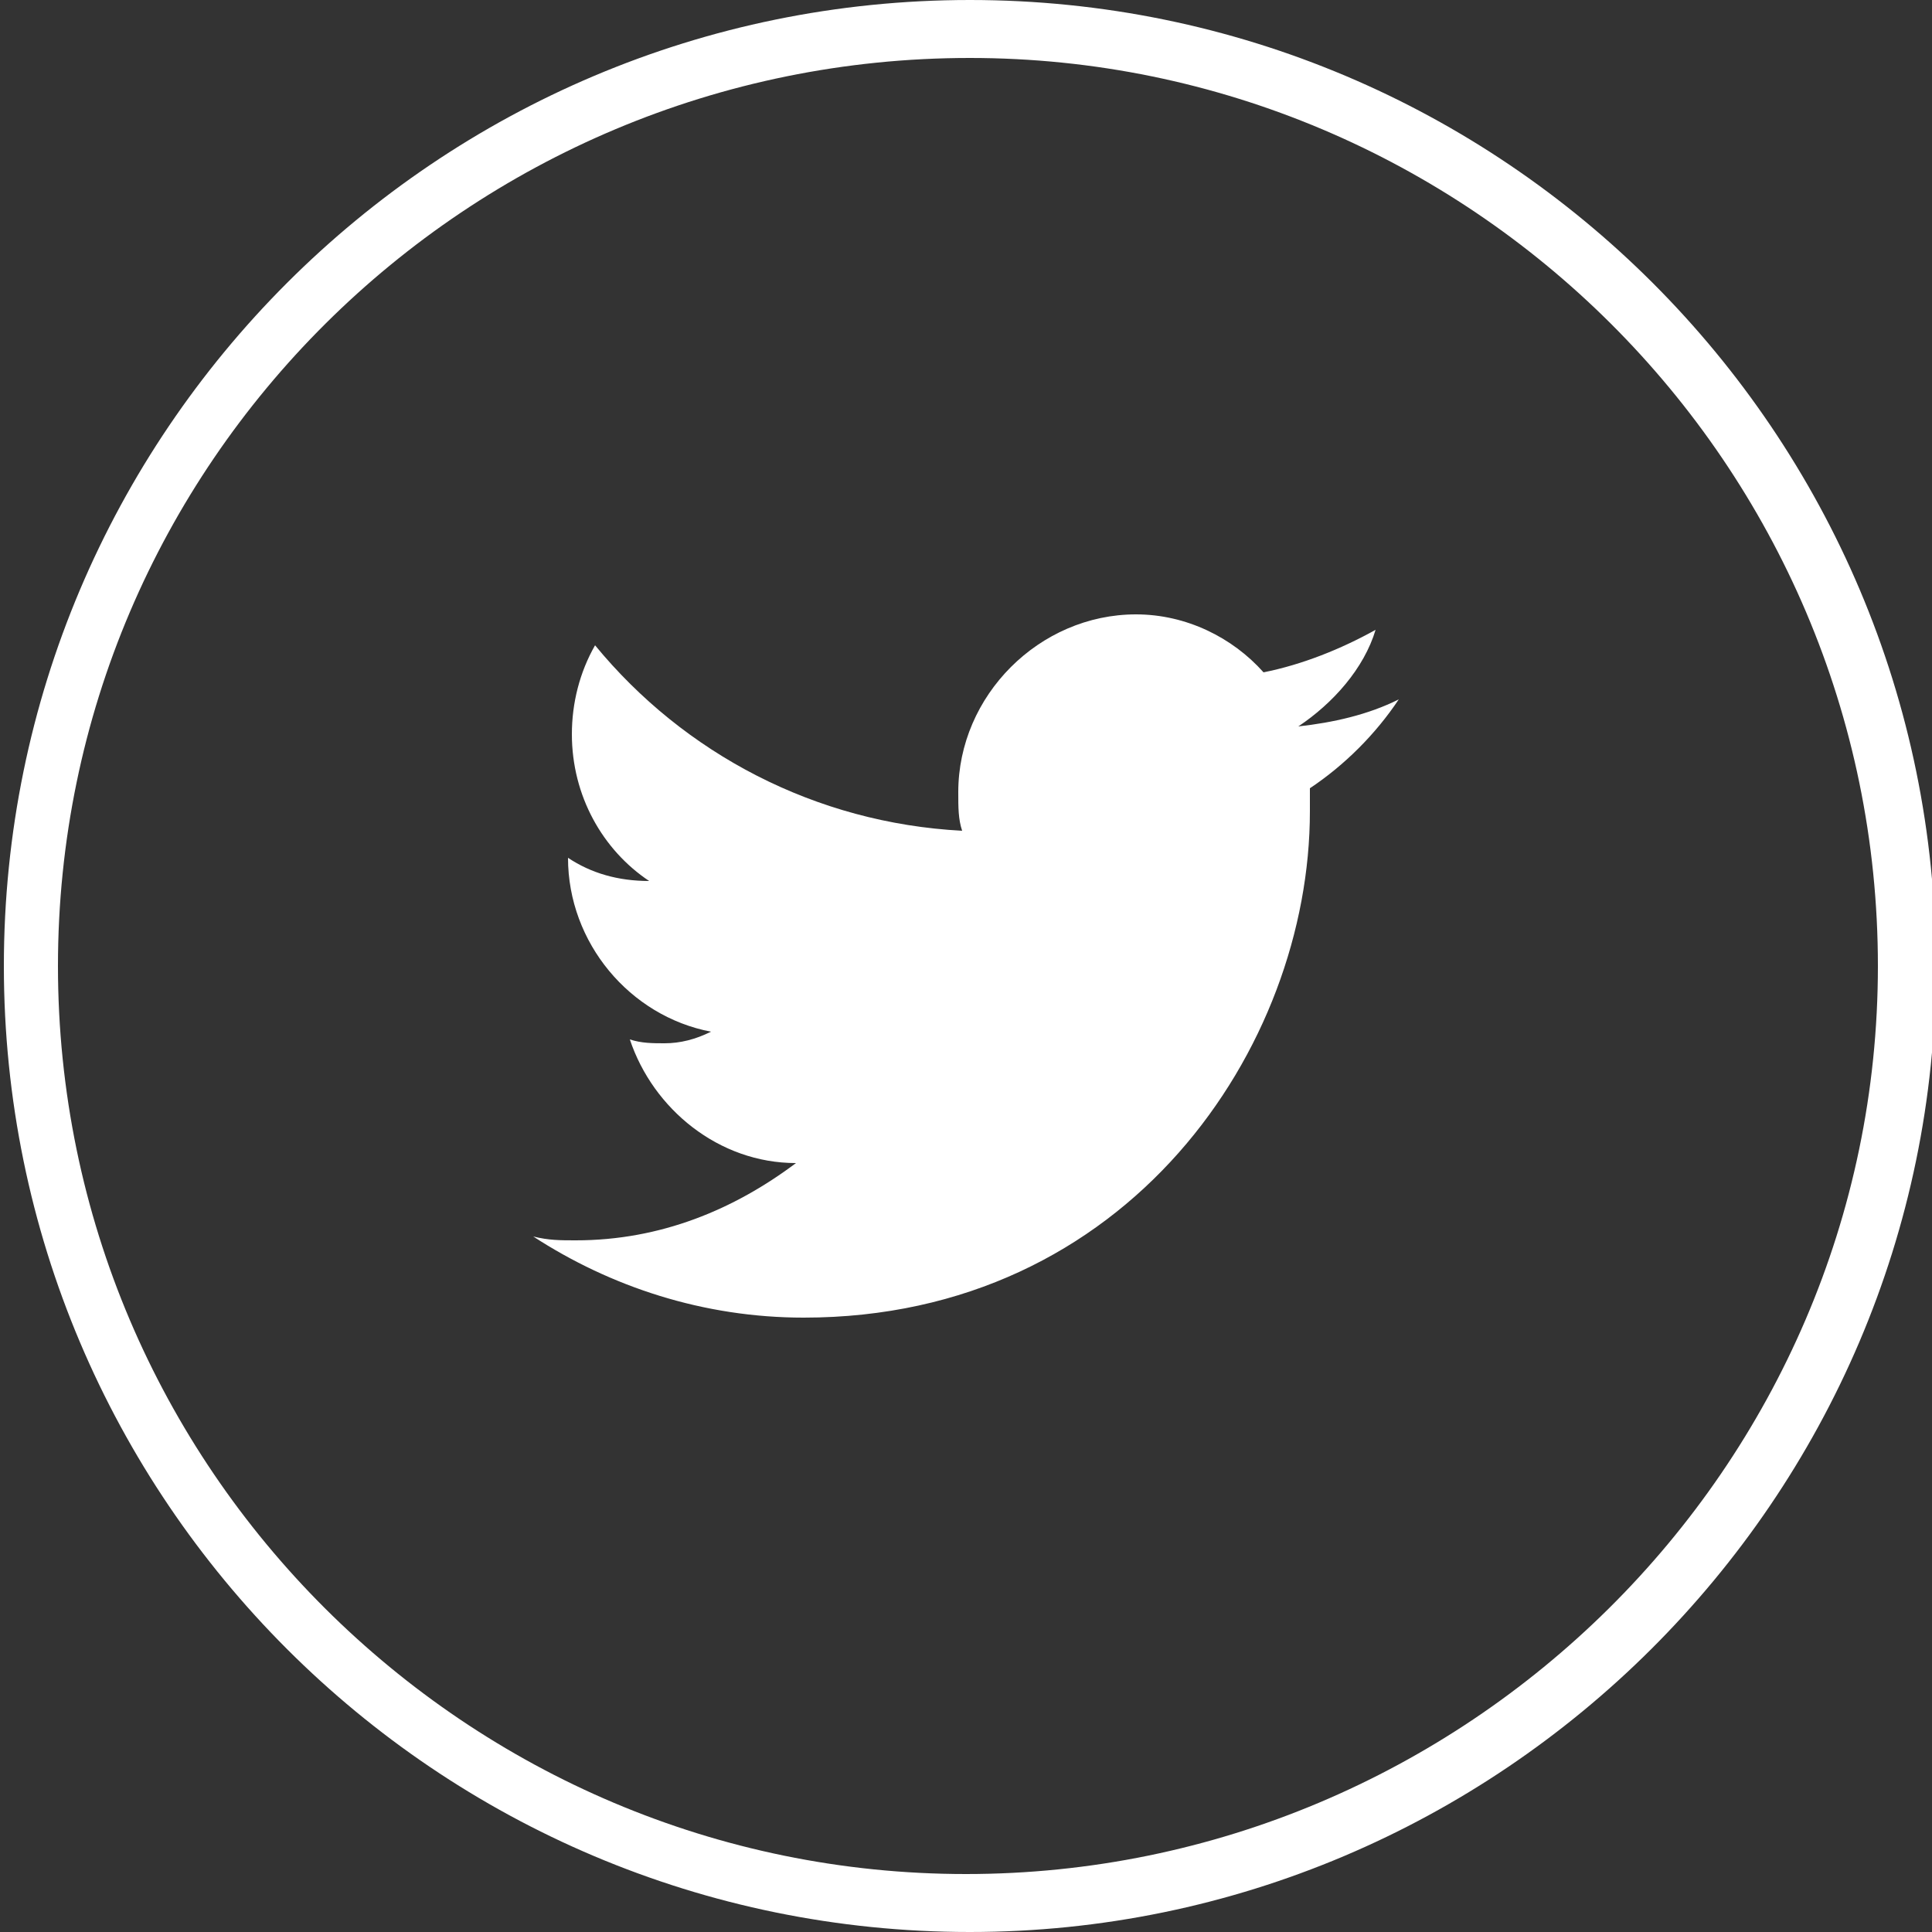 <?xml version="1.0" encoding="utf-8"?>
<!-- Generator: Adobe Illustrator 19.2.1, SVG Export Plug-In . SVG Version: 6.00 Build 0)  -->
<svg version="1.1" id="Layer_1" xmlns="http://www.w3.org/2000/svg" xmlns:xlink="http://www.w3.org/1999/xlink" x="0px" y="0px"
	 viewBox="0 0 50 50" style="enable-background:new 0 0 50 50;" xml:space="preserve">
<rect x="0" y="0" width="50" height="50" fill="#333333" stroke="none"/>
<style type="text/css">
	.st0{fill:#FFFFFF;}
</style>
<path id="tw" class="st0" d="M25.1,50c-13.8,0-25-11.2-25-25s11.2-25,25-25s25,11.2,25,25S38.8,50,25.1,50z M25.1,1.5
	C12.1,1.5,1.5,12,1.5,25s10.6,23.5,23.5,23.5S48.6,38,48.6,25S38,1.5,25.1,1.5z M36.2,18.1c-0.8,0.4-1.7,0.6-2.6,0.7
	c0.9-0.6,1.7-1.5,2-2.5c-0.9,0.5-1.9,0.9-2.9,1.1c-0.8-0.9-2-1.5-3.3-1.5c-2.5,0-4.6,2.1-4.6,4.6c0,0.4,0,0.7,0.1,1
	c-3.8-0.2-7.2-2-9.5-4.8c-0.4,0.7-0.6,1.5-0.6,2.3c0,1.6,0.8,3,2,3.8c-0.8,0-1.5-0.2-2.1-0.6c0,0,0,0,0,0c0,2.2,1.6,4.1,3.7,4.5
	C18,26.9,17.6,27,17.2,27c-0.3,0-0.6,0-0.9-0.1c0.6,1.8,2.3,3.2,4.3,3.2c-1.6,1.2-3.5,2-5.7,2c-0.4,0-0.7,0-1.1-0.1
	c2,1.3,4.4,2.1,7,2.1c8.4,0,13.1-7,13.1-13.1c0-0.2,0-0.4,0-0.6C34.8,19.8,35.6,19,36.2,18.1L36.2,18.1z"/>
</svg>
